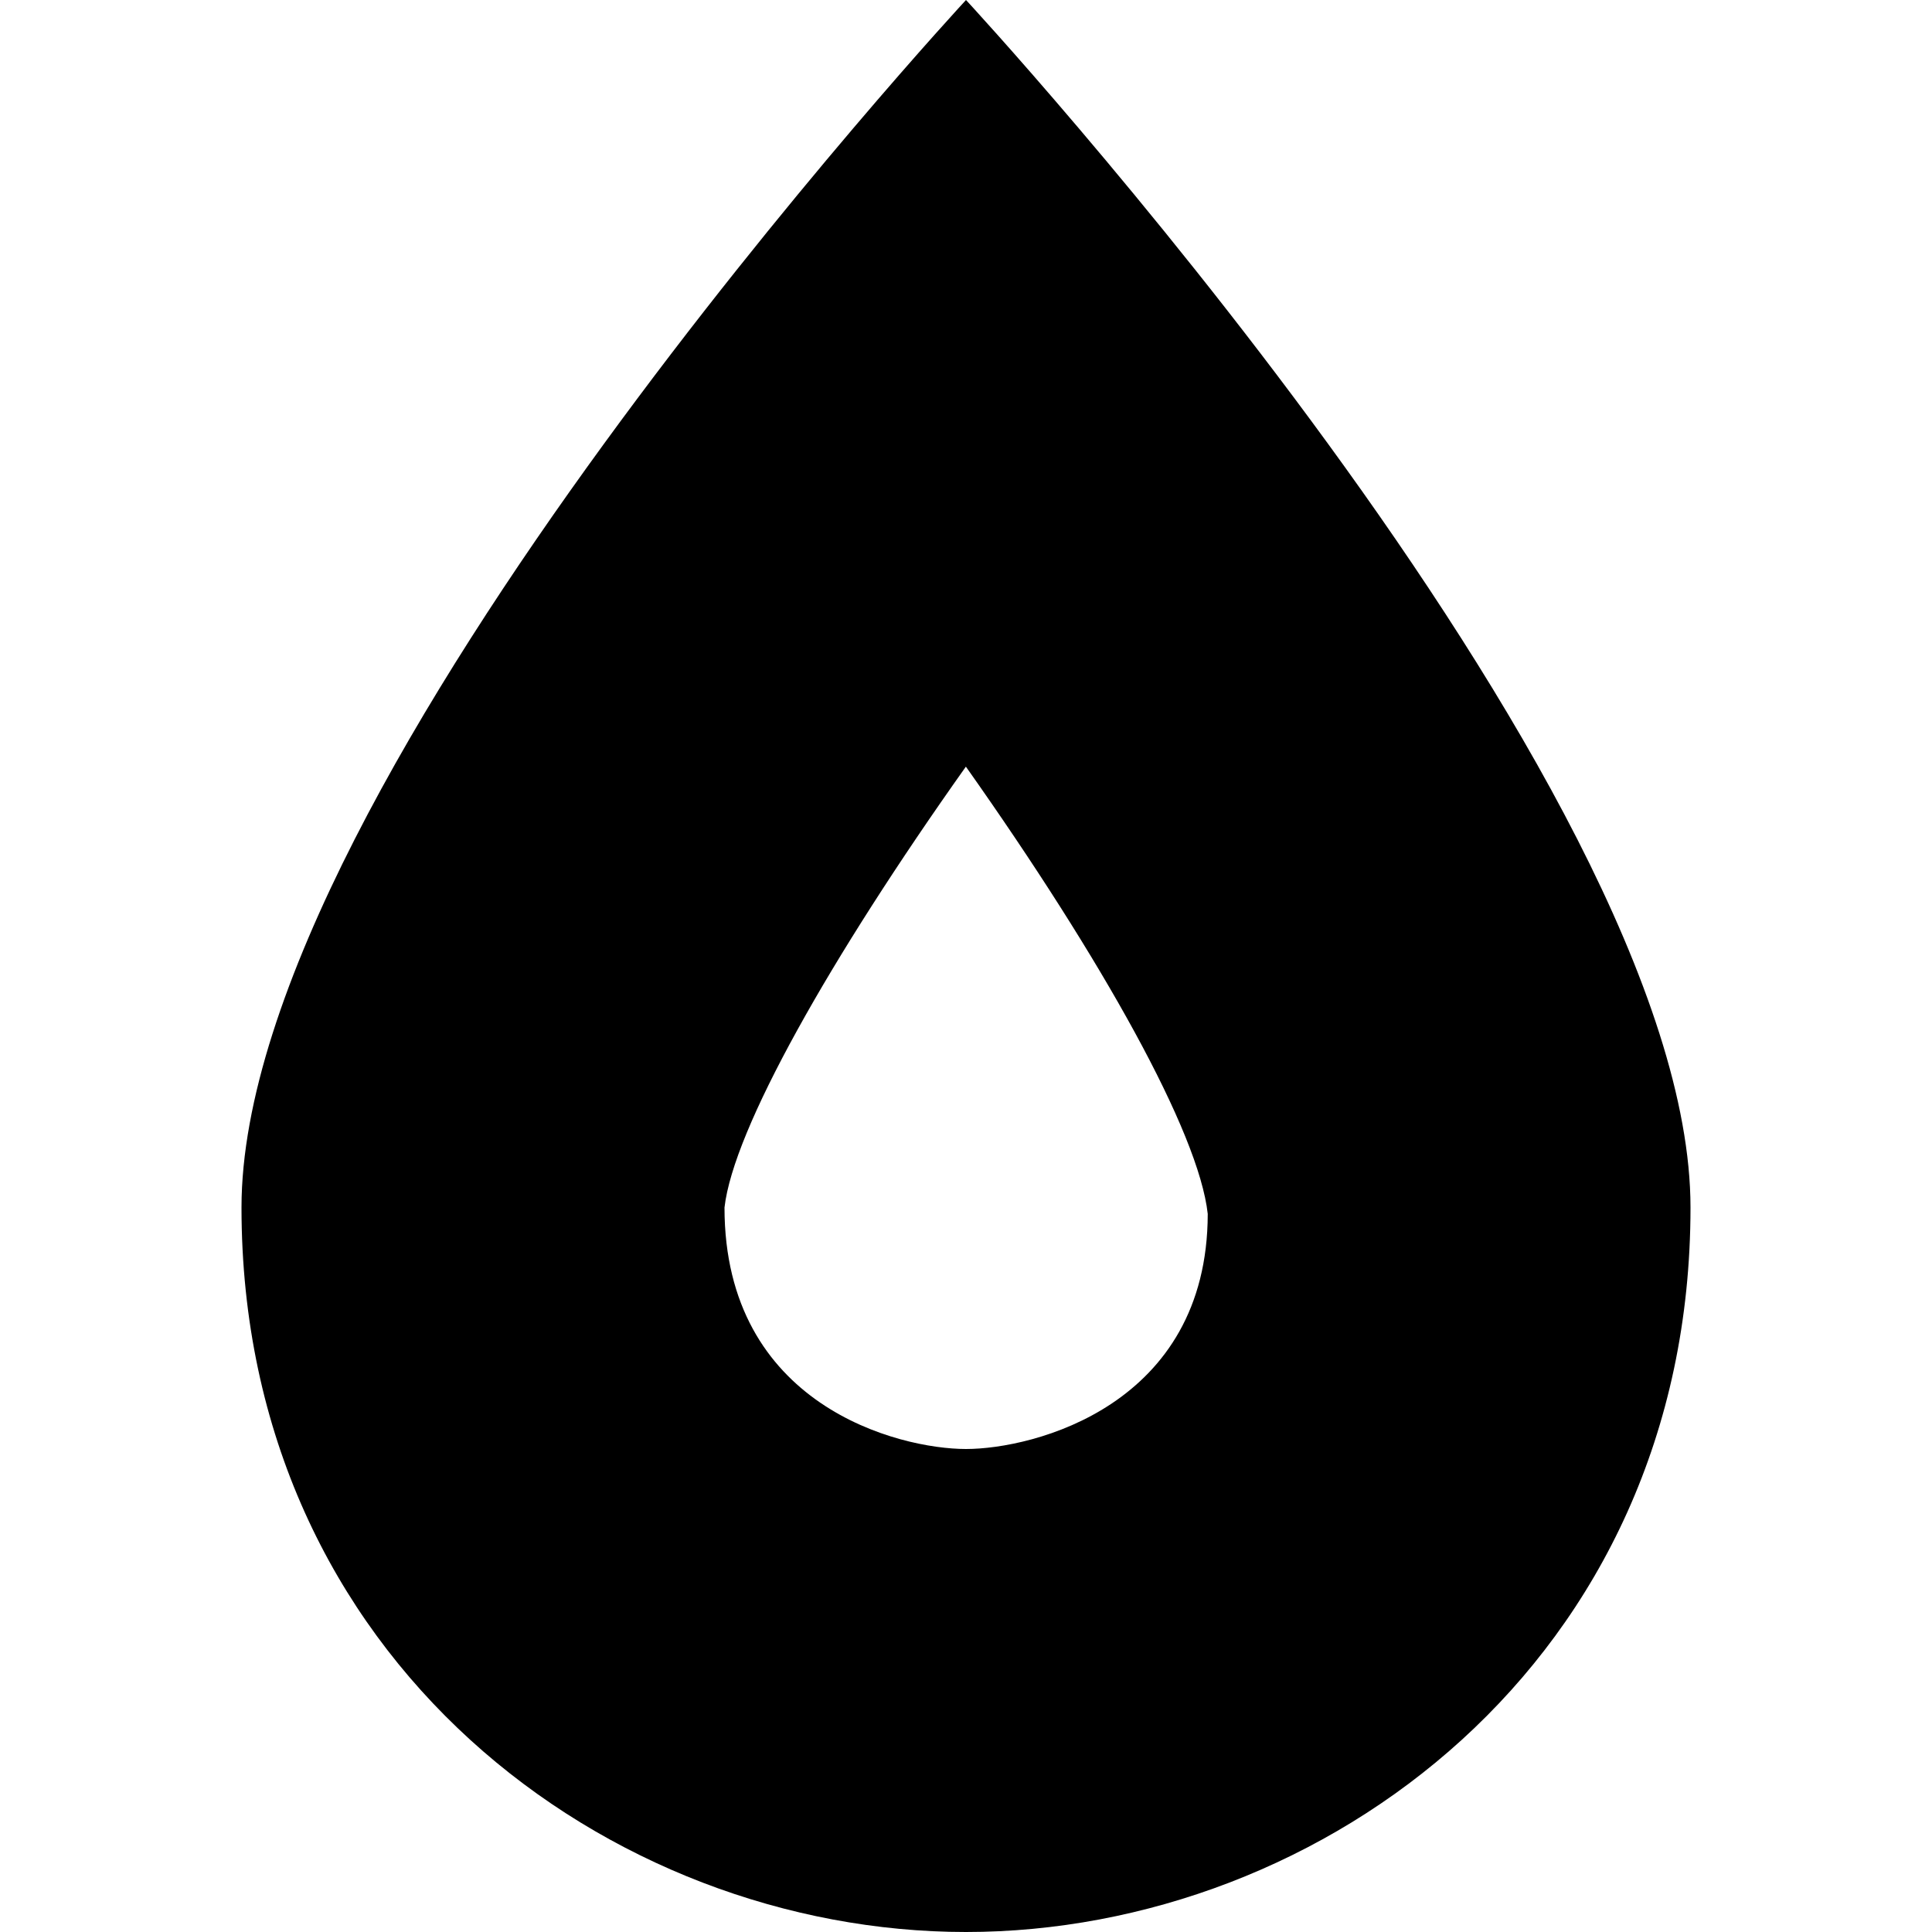 <?xml version="1.0" encoding="utf-8"?>
<!-- Generator: Adobe Illustrator 19.2.1, SVG Export Plug-In . SVG Version: 6.00 Build 0)  -->
<!DOCTYPE svg PUBLIC "-//W3C//DTD SVG 1.1//EN" "http://www.w3.org/Graphics/SVG/1.1/DTD/svg11.dtd">
<svg version="1.1" id="Layer_1" xmlns="http://www.w3.org/2000/svg" xmlns:xlink="http://www.w3.org/1999/xlink" x="0px" y="0px"
	 width="16px" height="16px" viewBox="0 0 16 16" enable-background="new 0 0 16 16" xml:space="preserve">
<path d="M8,16c2.949,0,6-2.244,6-6C14,6.474,8,0,8,0S2,6.474,2,10C2,13.756,5.051,16,8,16z M7.999,6.349
	c1.129,1.597,1.929,3.028,2.003,3.704C10,11.641,8.556,12,8,12s-2-0.359-2-2C6.073,9.355,6.871,7.939,7.999,6.349z"/>
</svg>
